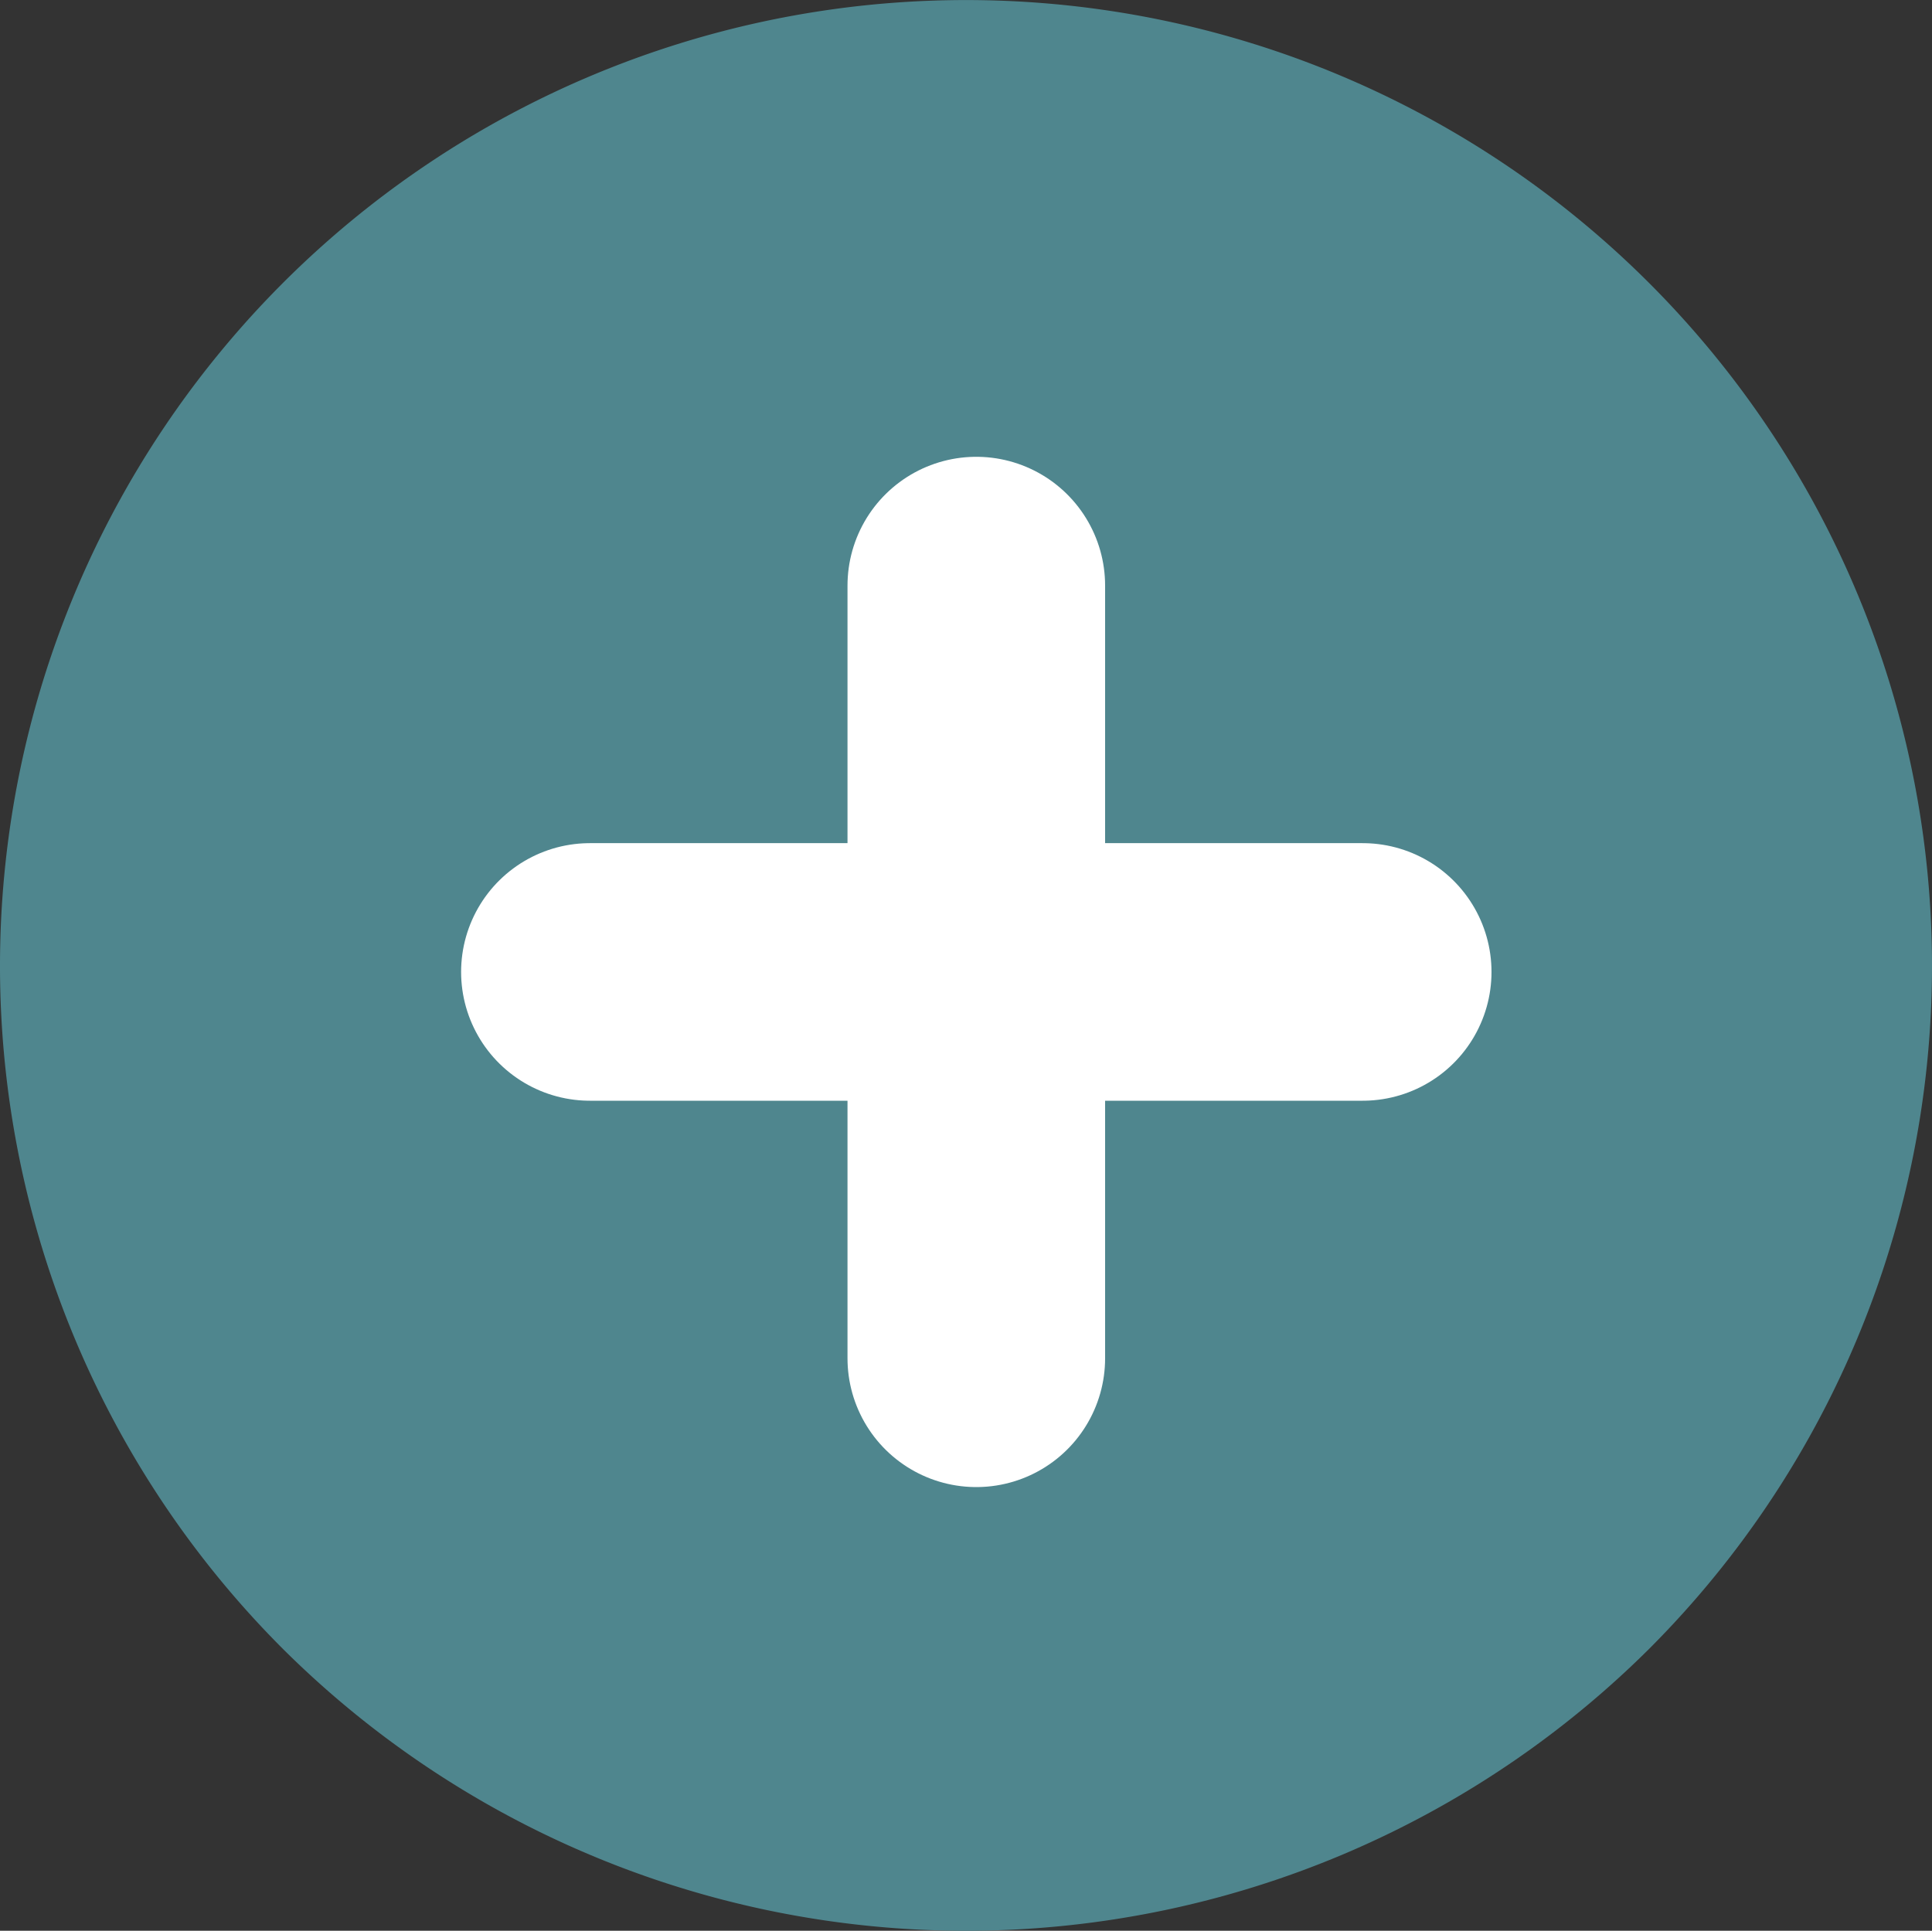 <?xml version="1.0" encoding="UTF-8" standalone="no"?>
<svg
   xmlns:dc="http://purl.org/dc/elements/1.1/"
   xmlns:cc="http://creativecommons.org/ns#"
   xmlns:rdf="http://www.w3.org/1999/02/22-rdf-syntax-ns#"
   xmlns:svg="http://www.w3.org/2000/svg"
   xmlns="http://www.w3.org/2000/svg"
   xmlns:sodipodi="http://sodipodi.sourceforge.net/DTD/sodipodi-0.dtd"
   xmlns:inkscape="http://www.inkscape.org/namespaces/inkscape"
   viewBox="0 0 15 14.992"
   version="1.1"
   id="svg20"
   sodipodi:docname="Add.svg"
   width="15"
   height="14.992"
   inkscape:version="0.92.3 (2405546, 2018-03-11)">
  <rect x="0" y="0" width="15" height="14.992" fill="#333333" stroke="none"/>
  <defs
     id="defs24" />
  <sodipodi:namedview
     pagecolor="#ffffff"
     bordercolor="#666666"
     borderopacity="1"
     objecttolerance="10"
     gridtolerance="10"
     guidetolerance="10"
     inkscape:pageopacity="0"
     inkscape:pageshadow="2"
     inkscape:window-width="2560"
     inkscape:window-height="1377"
     id="namedview22"
     showgrid="false"
     inkscape:zoom="29.667058"
     inkscape:cx="1.4220412"
     inkscape:cy="6.9358543"
     inkscape:window-x="2552"
     inkscape:window-y="-8"
     inkscape:window-maximized="1"
     inkscape:current-layer="svg20"
     fit-margin-top="0"
     fit-margin-left="0"
     fit-margin-right="0"
     fit-margin-bottom="0" />
  <title
     id="title2">inset_action_point</title>
  <g
     id="g818"
     transform="translate(-5,-5)">
    <path
       inkscape:connector-curvature="0"
       id="path12"
       style="fill:#4f868e;fill-rule:evenodd"
       d="m 7.2,17.807 a 7.5,7.5 0 1 1 10.6,0 7.52,7.52 0 0 1 -10.6,0 z" />
    <line
       id="line14"
       style="fill:none;stroke:#ffffff;stroke-width:2px;stroke-linecap:round;stroke-miterlimit:10"
       y2="12.547"
       x2="9.58"
       y1="12.547"
       x1="15.58" />
    <line
       id="line16"
       style="fill:none;stroke:#ffffff;stroke-width:2px;stroke-linecap:round;stroke-miterlimit:10"
       y2="9.547"
       x2="12.58"
       y1="15.547"
       x1="12.58" />
  </g>
</svg>
